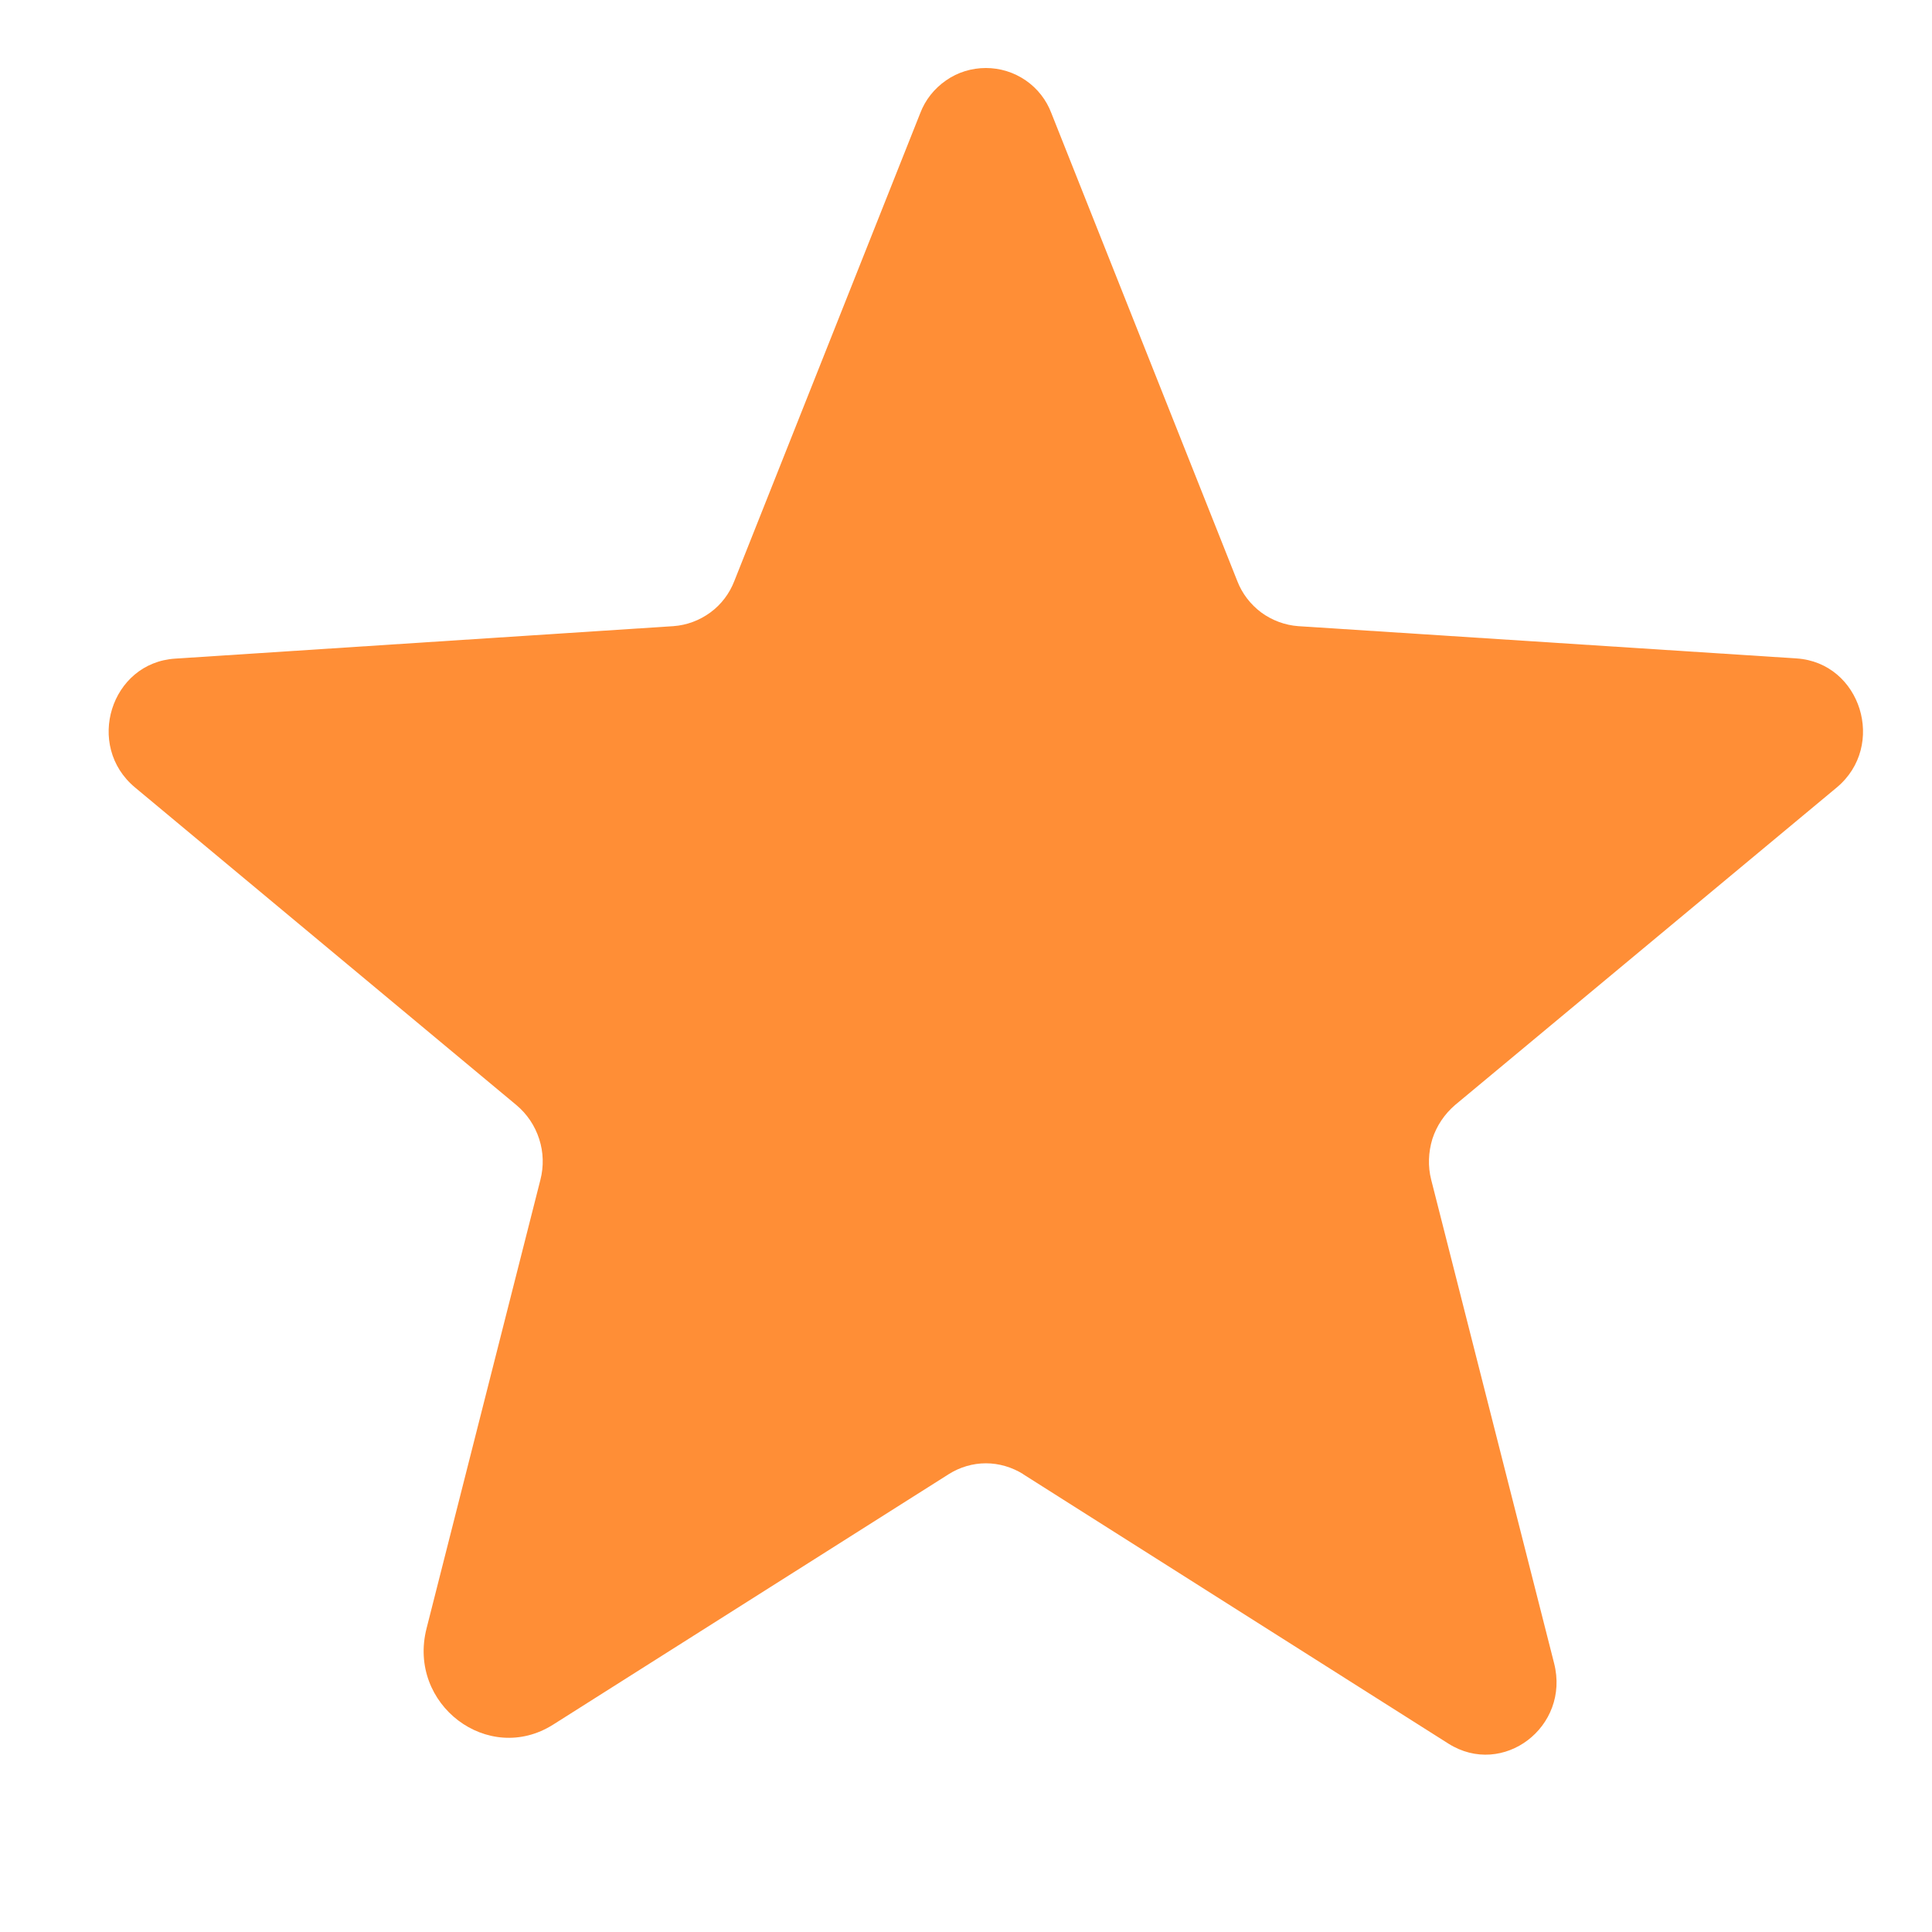 <svg width="10" height="10" viewBox="0 0 10 10" fill="none" xmlns="http://www.w3.org/2000/svg">
<path d="M5.295 7.63L7.497 9.025C7.779 9.203 8.128 8.938 8.044 8.609L7.408 6.107C7.39 6.037 7.393 5.964 7.414 5.895C7.436 5.827 7.477 5.766 7.532 5.719L9.507 4.076C9.766 3.86 9.632 3.43 9.299 3.408L6.72 3.241C6.651 3.236 6.584 3.211 6.528 3.17C6.472 3.128 6.429 3.072 6.404 3.007L5.442 0.586C5.416 0.517 5.37 0.458 5.309 0.416C5.248 0.374 5.176 0.352 5.103 0.352C5.029 0.352 4.957 0.374 4.897 0.416C4.836 0.458 4.789 0.517 4.763 0.586L3.801 3.007C3.776 3.072 3.733 3.129 3.677 3.17C3.621 3.211 3.555 3.236 3.485 3.241L0.907 3.409C0.573 3.43 0.439 3.86 0.699 4.076L2.673 5.72C2.728 5.766 2.769 5.827 2.791 5.896C2.813 5.964 2.815 6.037 2.797 6.107L2.208 8.428C2.107 8.822 2.527 9.14 2.864 8.926L4.911 7.63C4.968 7.594 5.035 7.574 5.103 7.574C5.171 7.574 5.238 7.594 5.296 7.63H5.295Z" fill="#FF8E36"/>
</svg>
